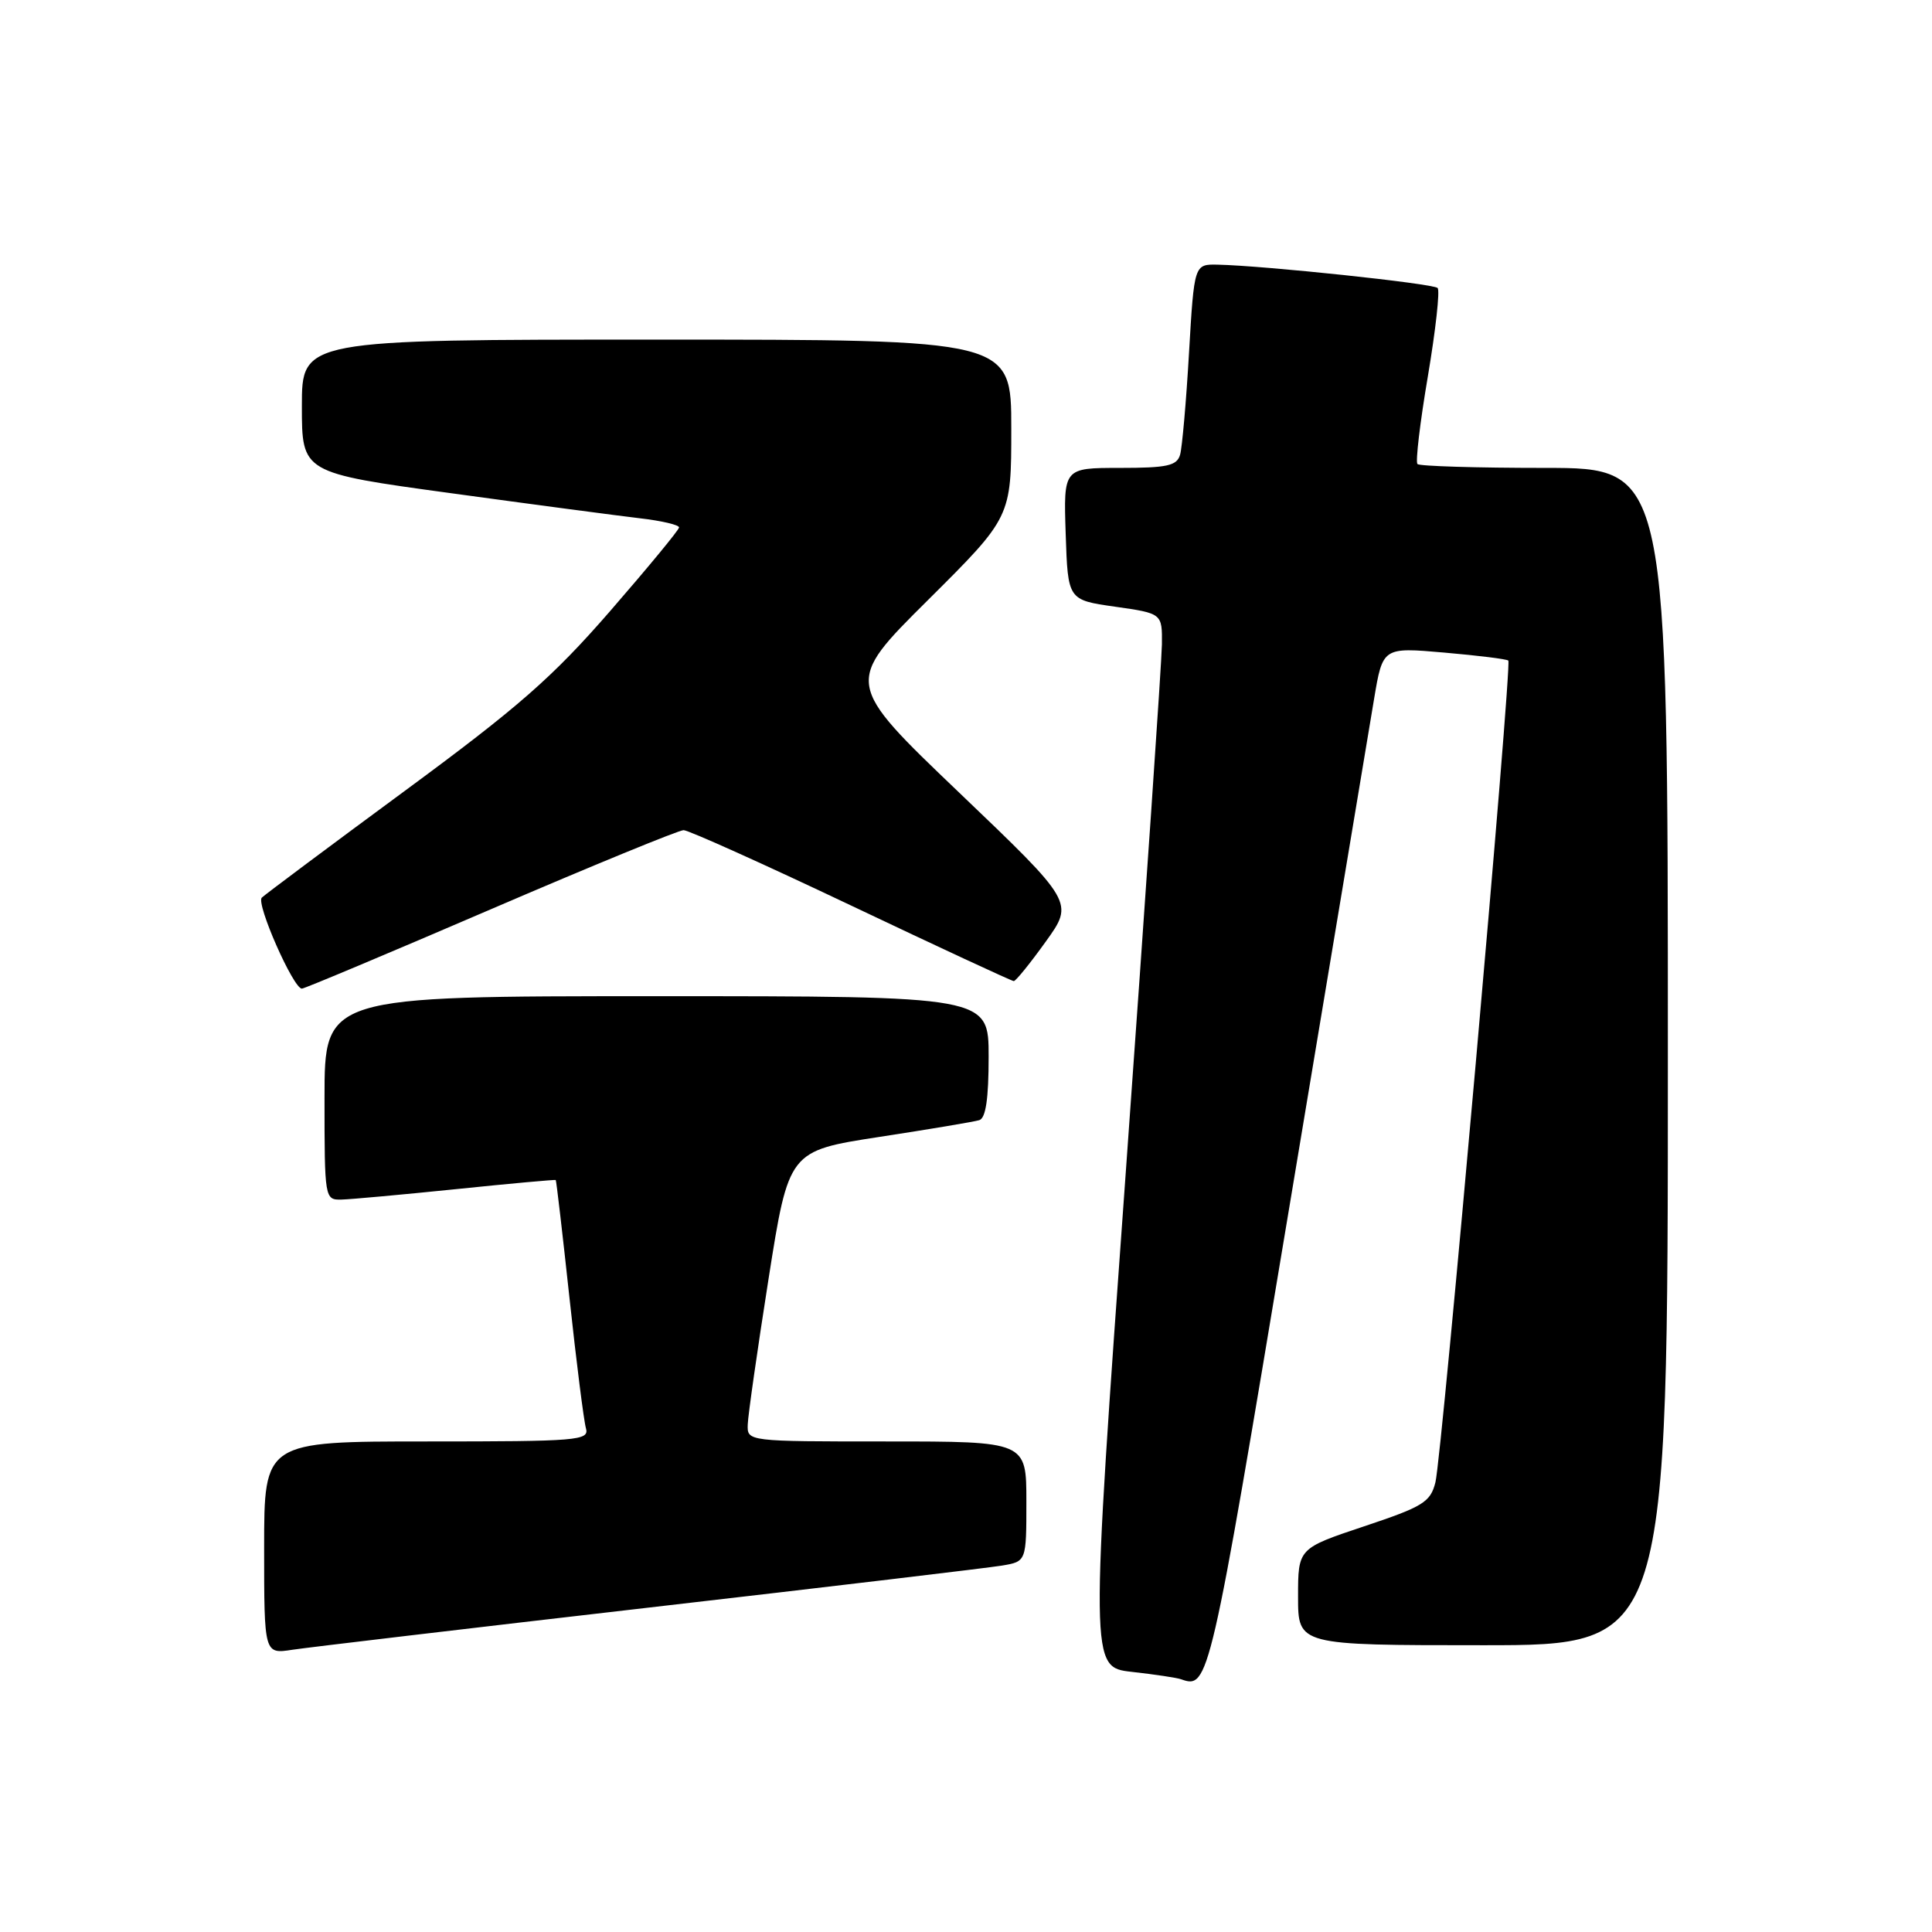 <?xml version="1.0" encoding="UTF-8" standalone="no"?>
<!DOCTYPE svg PUBLIC "-//W3C//DTD SVG 1.1//EN" "http://www.w3.org/Graphics/SVG/1.1/DTD/svg11.dtd" >
<svg xmlns="http://www.w3.org/2000/svg" xmlns:xlink="http://www.w3.org/1999/xlink" version="1.1" viewBox="0 0 256 256">
 <g >
 <path fill="currentColor"
d=" M 170.67 160.99 C 176.30 127.17 181.43 96.41 182.07 92.63 C 183.22 85.76 183.22 85.76 191.36 86.47 C 195.84 86.86 199.66 87.33 199.86 87.53 C 200.37 88.03 191.07 192.95 190.20 196.42 C 189.54 199.04 188.57 199.64 180.74 202.25 C 172.00 205.17 172.00 205.17 172.00 211.58 C 172.00 218.00 172.00 218.00 196.50 218.00 C 221.00 218.00 221.00 218.00 221.00 140.00 C 221.00 62.00 221.00 62.00 204.67 62.00 C 195.68 62.00 188.10 61.77 187.82 61.49 C 187.54 61.21 188.16 55.97 189.20 49.86 C 190.23 43.75 190.82 38.48 190.49 38.16 C 189.91 37.57 167.51 35.20 161.37 35.07 C 158.24 35.00 158.24 35.00 157.55 46.75 C 157.18 53.21 156.64 59.29 156.37 60.25 C 155.95 61.72 154.65 62.00 148.39 62.00 C 140.92 62.00 140.92 62.00 141.21 70.75 C 141.50 79.50 141.50 79.50 147.75 80.39 C 154.00 81.28 154.00 81.28 153.96 85.39 C 153.93 87.65 151.78 119.07 149.18 155.21 C 144.44 220.91 144.44 220.91 149.97 221.53 C 153.01 221.87 155.95 222.31 156.50 222.51 C 160.16 223.81 160.30 223.24 170.67 160.99 Z  M 86.00 213.01 C 109.92 210.25 130.96 207.75 132.75 207.45 C 136.00 206.91 136.00 206.91 136.00 198.95 C 136.00 191.00 136.00 191.00 117.50 191.00 C 99.00 191.00 99.00 191.00 99.08 188.75 C 99.12 187.51 100.36 178.85 101.83 169.50 C 104.51 152.50 104.51 152.50 116.50 150.65 C 123.10 149.64 129.06 148.64 129.75 148.43 C 130.62 148.18 131.00 145.59 131.00 140.03 C 131.00 132.00 131.00 132.00 87.00 132.00 C 43.00 132.00 43.00 132.00 43.00 145.50 C 43.00 158.85 43.03 159.00 45.25 158.95 C 46.49 158.92 53.35 158.29 60.50 157.56 C 67.65 156.82 73.56 156.29 73.64 156.36 C 73.72 156.44 74.54 163.47 75.46 172.00 C 76.38 180.53 77.36 188.29 77.64 189.25 C 78.10 190.88 76.63 191.00 56.57 191.00 C 35.00 191.00 35.00 191.00 35.00 205.09 C 35.00 219.18 35.00 219.18 38.75 218.60 C 40.81 218.29 62.08 215.77 86.00 213.01 Z  M 65.00 120.50 C 78.43 114.72 89.94 110.00 90.58 110.00 C 91.22 110.00 101.22 114.50 112.80 120.00 C 124.38 125.50 134.07 130.00 134.33 130.00 C 134.60 130.00 136.50 127.65 138.56 124.78 C 142.31 119.57 142.31 119.57 127.10 105.03 C 111.90 90.50 111.90 90.50 122.95 79.52 C 134.00 68.53 134.00 68.53 134.00 56.77 C 134.00 45.00 134.00 45.00 87.00 45.00 C 40.00 45.00 40.00 45.00 40.00 53.82 C 40.00 62.65 40.00 62.65 59.75 65.35 C 70.61 66.84 81.86 68.33 84.75 68.67 C 87.64 69.00 89.99 69.55 89.98 69.89 C 89.96 70.23 85.84 75.22 80.82 81.00 C 73.20 89.76 68.69 93.71 53.59 104.83 C 43.64 112.16 35.14 118.51 34.69 118.94 C 33.89 119.71 38.87 131.00 40.00 131.00 C 40.33 131.00 51.57 126.28 65.00 120.50 Z "/>
</g>
</svg>
